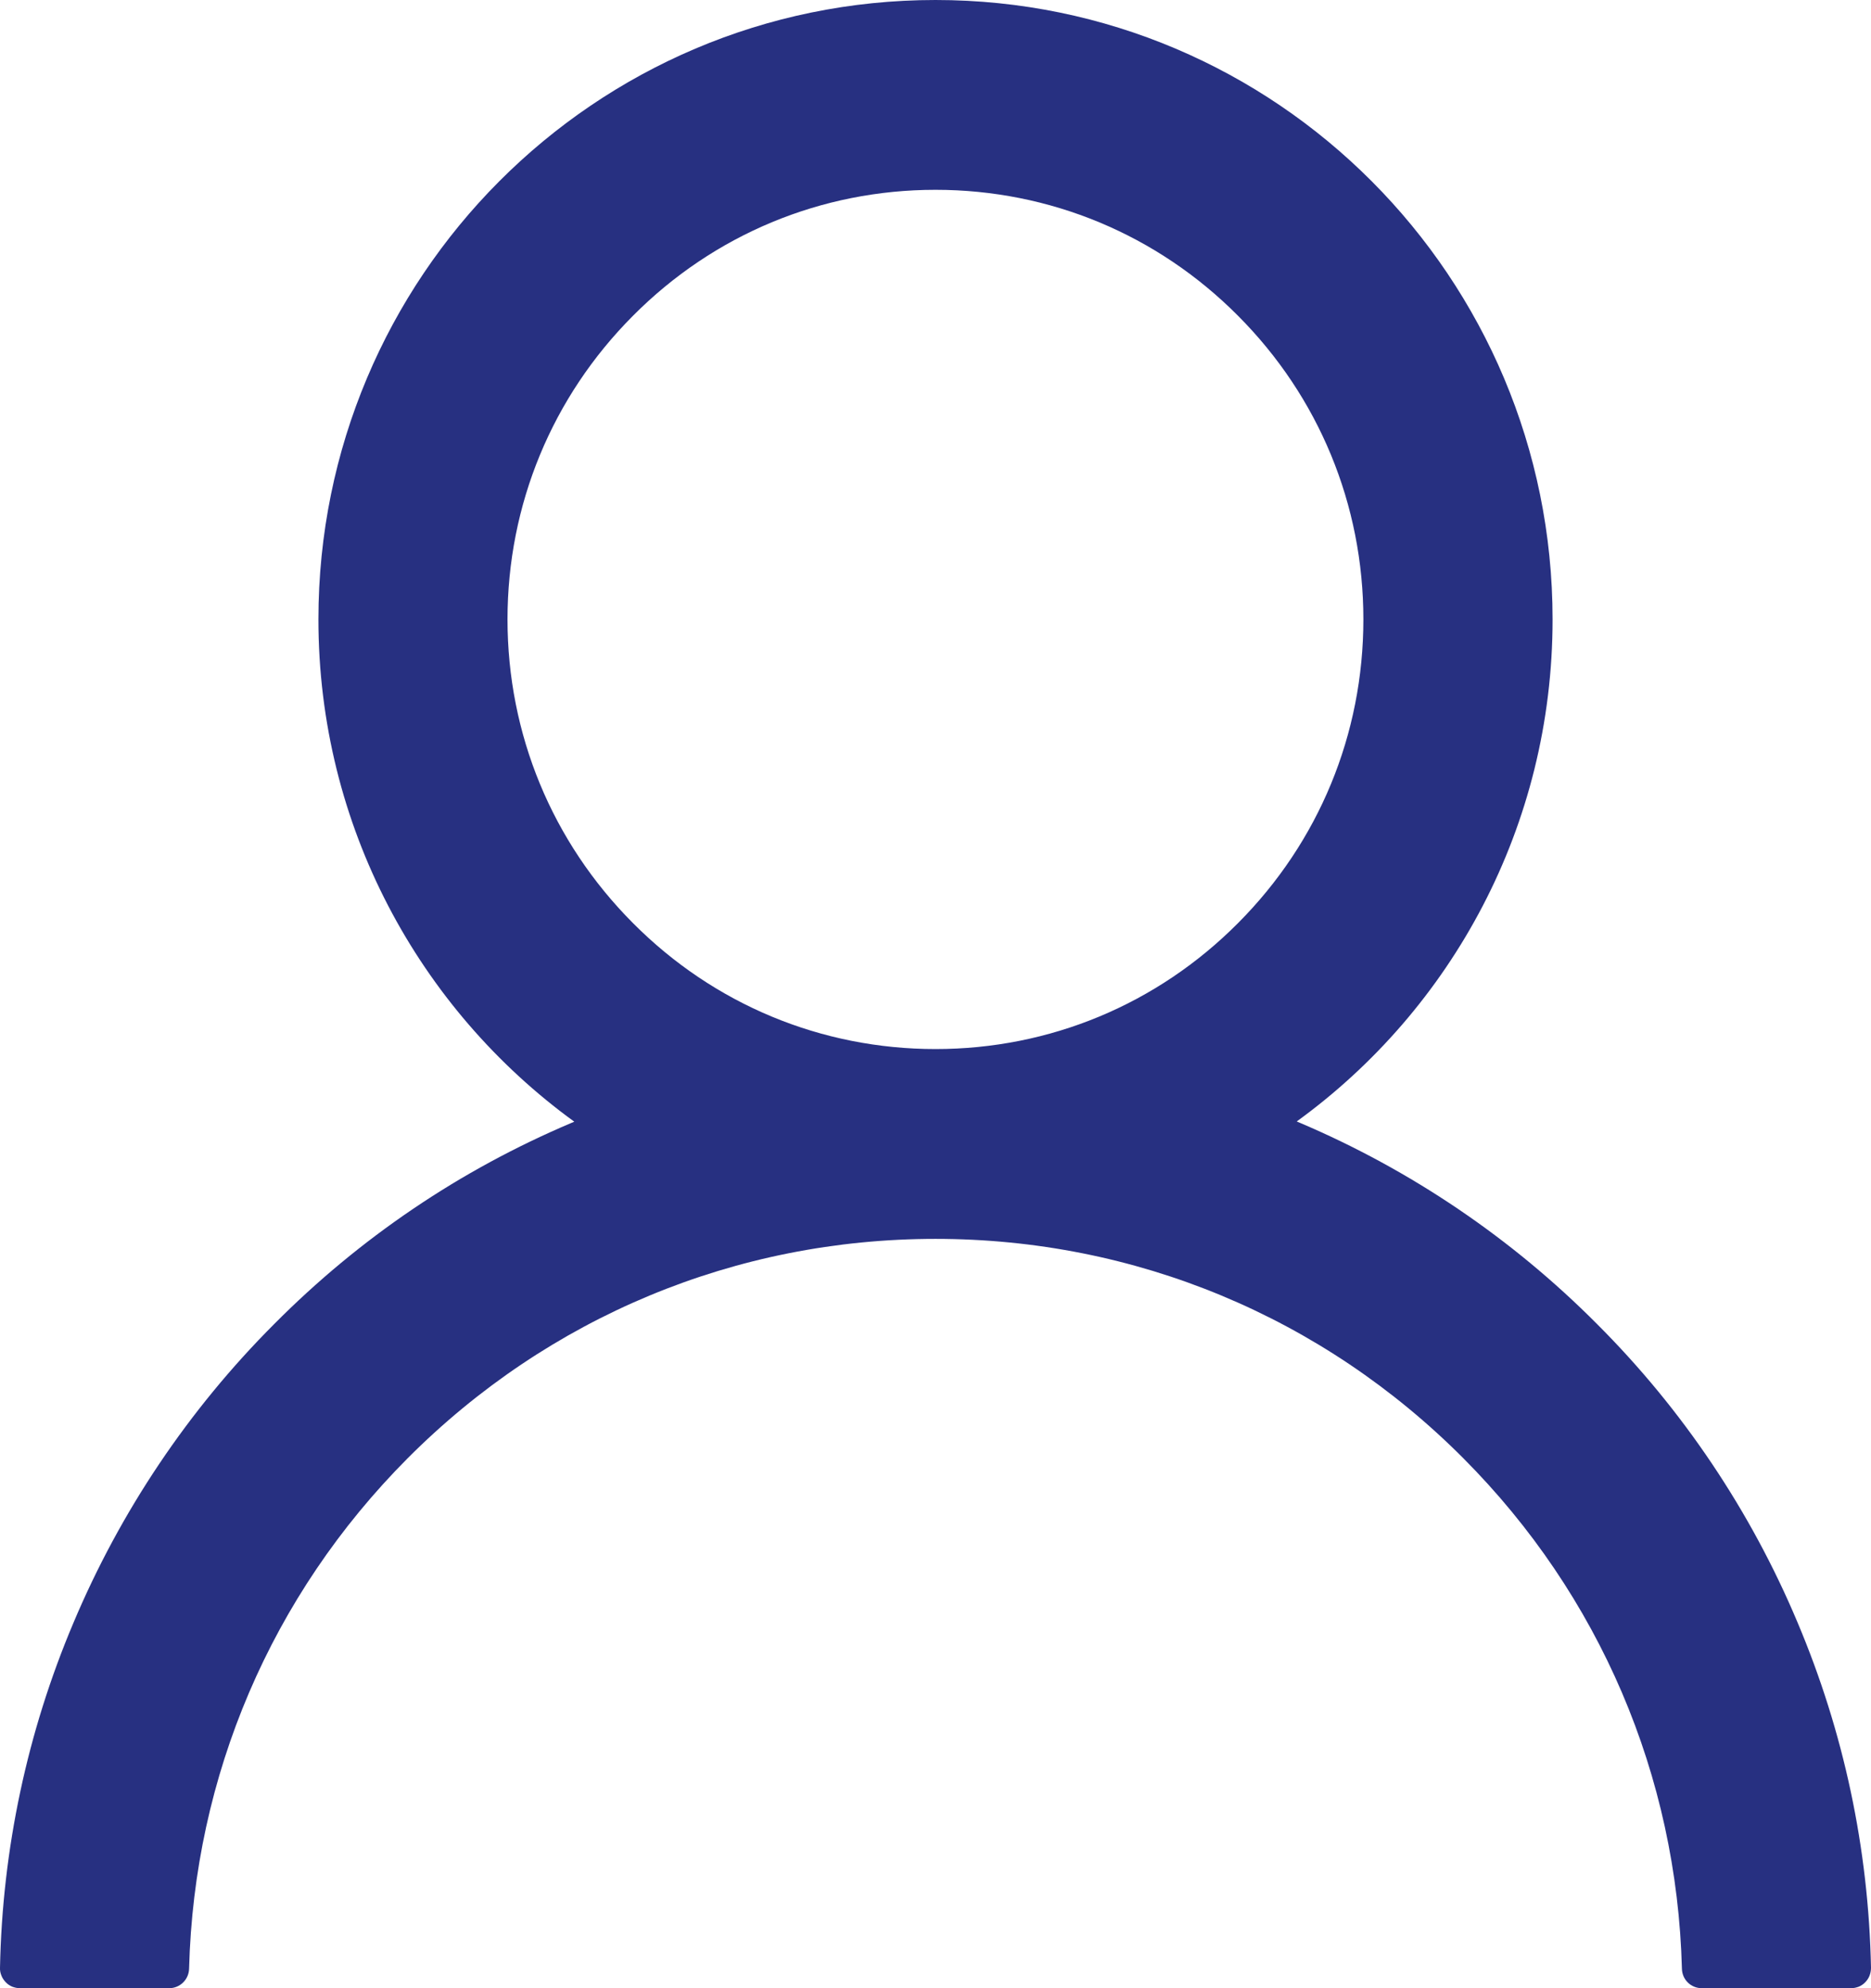 <svg width="16" height="17" viewBox="0 0 16 17" fill="none" xmlns="http://www.w3.org/2000/svg">
<path d="M15.372 13.873C14.971 12.919 14.389 12.052 13.657 11.321C12.928 10.588 12.065 10.004 11.115 9.6C11.106 9.596 11.098 9.593 11.089 9.589C12.415 8.628 13.277 7.063 13.277 5.296C13.277 2.371 10.915 0 8 0C5.085 0 2.723 2.371 2.723 5.296C2.723 7.063 3.585 8.628 4.911 9.591C4.902 9.596 4.894 9.598 4.885 9.602C3.932 10.006 3.077 10.584 2.343 11.323C1.612 12.055 1.03 12.922 0.628 13.876C0.233 14.809 0.02 15.81 5.32039e-05 16.825C-0.001 16.848 0.003 16.87 0.012 16.892C0.02 16.913 0.033 16.932 0.048 16.948C0.064 16.965 0.083 16.978 0.104 16.987C0.125 16.995 0.148 17 0.17 17H1.447C1.54 17 1.615 16.925 1.617 16.833C1.66 15.185 2.319 13.641 3.485 12.47C4.692 11.259 6.294 10.593 8 10.593C9.706 10.593 11.309 11.259 12.515 12.47C13.681 13.641 14.34 15.185 14.383 16.833C14.385 16.927 14.46 17 14.553 17H15.83C15.852 17 15.875 16.995 15.896 16.987C15.917 16.978 15.936 16.965 15.952 16.948C15.967 16.932 15.98 16.913 15.988 16.892C15.996 16.87 16 16.848 16 16.825C15.979 15.804 15.768 14.811 15.372 13.873ZM8 8.97C7.023 8.97 6.104 8.588 5.413 7.893C4.721 7.199 4.34 6.277 4.34 5.296C4.34 4.316 4.721 3.394 5.413 2.7C6.104 2.005 7.023 1.623 8 1.623C8.977 1.623 9.896 2.005 10.587 2.7C11.279 3.394 11.659 4.316 11.659 5.296C11.659 6.277 11.279 7.199 10.587 7.893C9.896 8.588 8.977 8.97 8 8.97Z" fill="#273081"/>
</svg>
